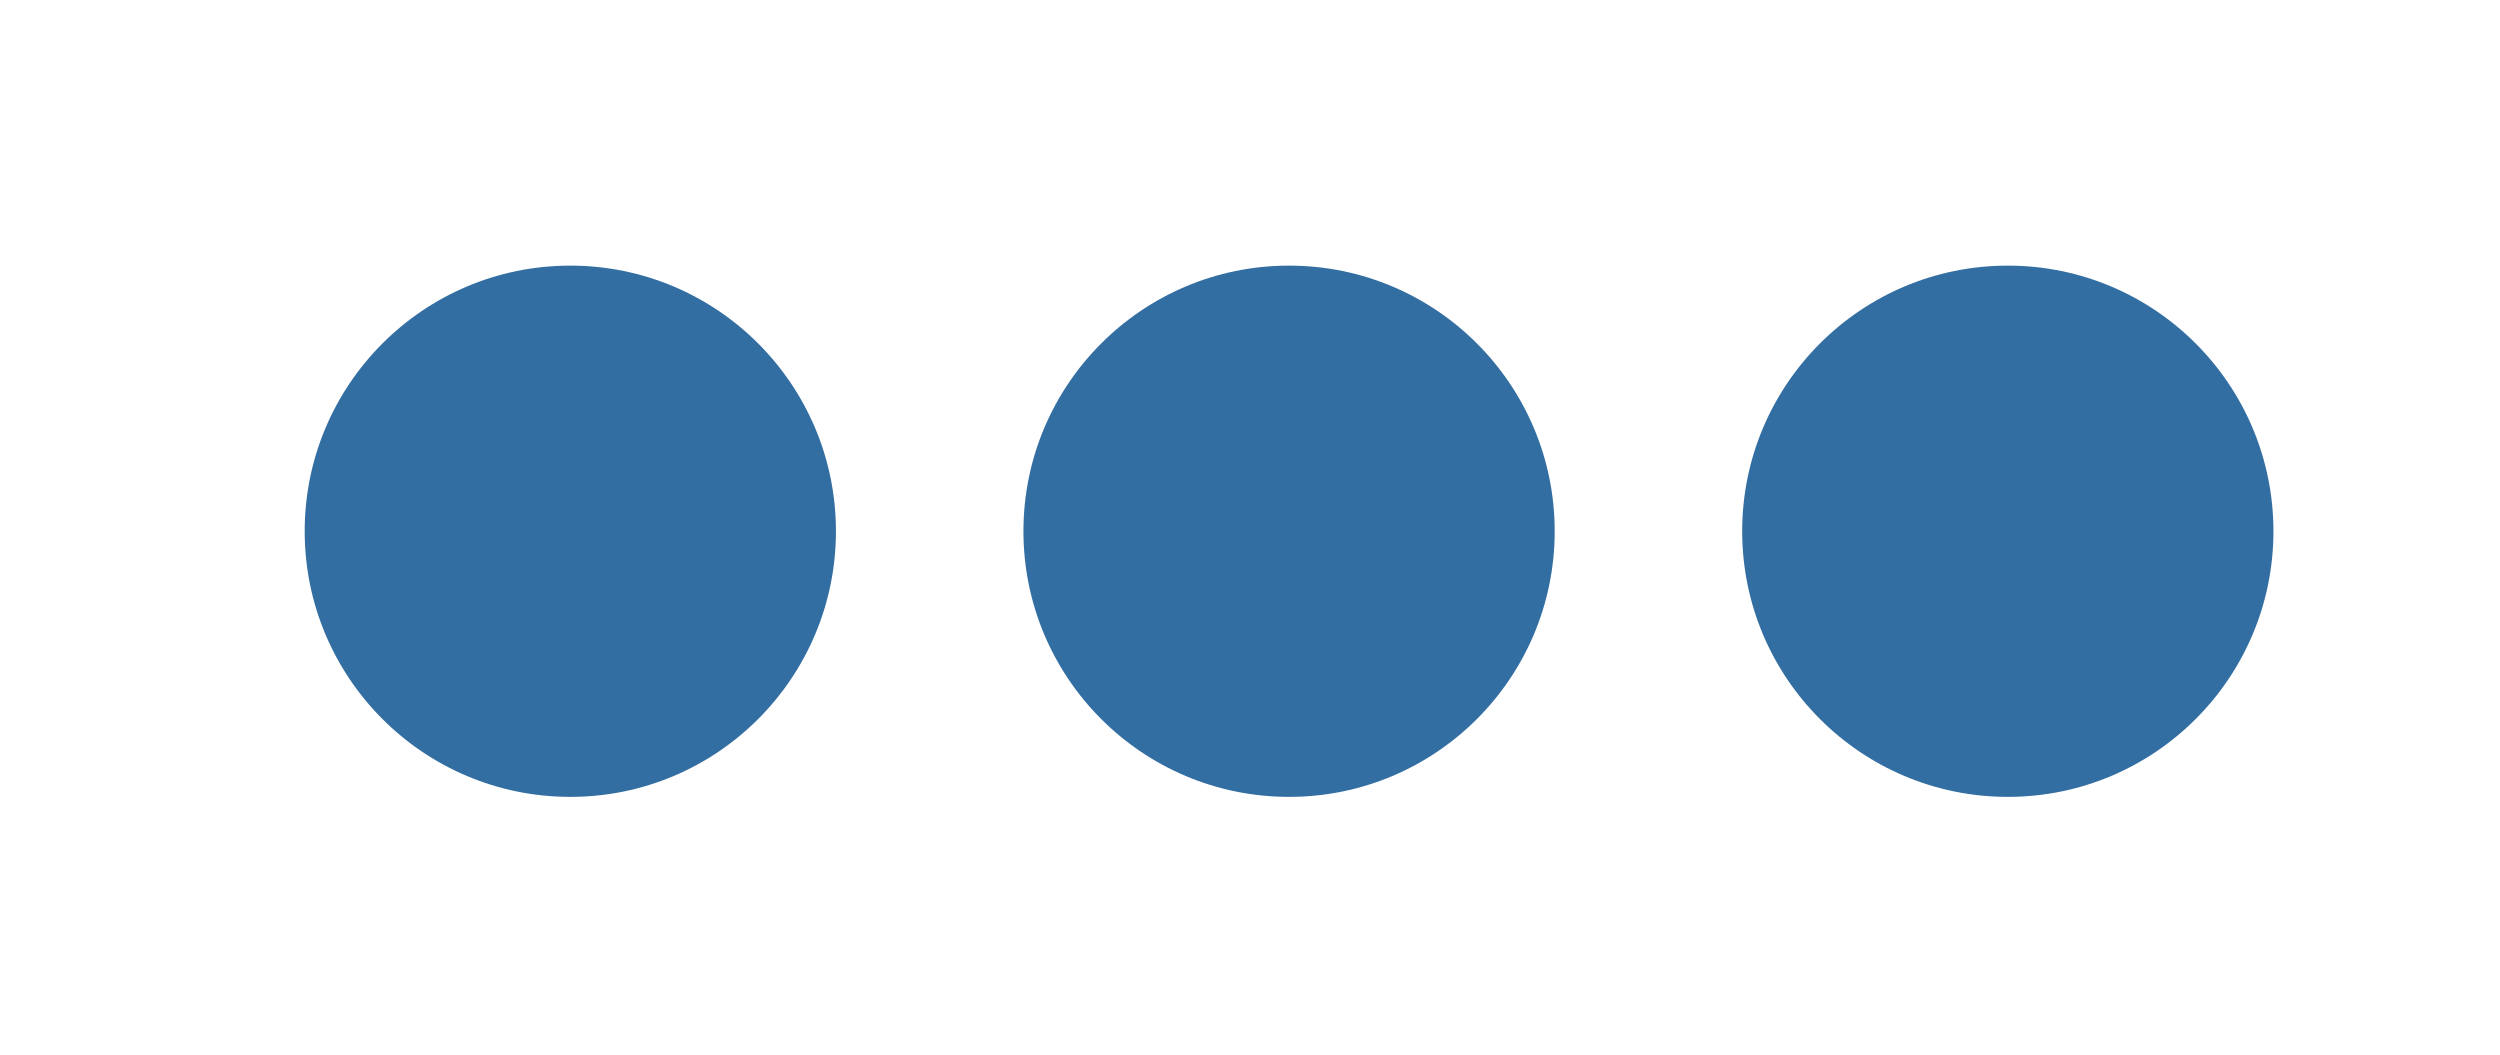 <?xml version="1.0" encoding="utf-8"?>
<!-- Generator: Adobe Illustrator 16.0.3, SVG Export Plug-In . SVG Version: 6.00 Build 0)  -->
<!DOCTYPE svg PUBLIC "-//W3C//DTD SVG 1.1//EN" "http://www.w3.org/Graphics/SVG/1.1/DTD/svg11.dtd">
<svg version="1.1" id="Layer_1" xmlns="http://www.w3.org/2000/svg" xmlns:xlink="http://www.w3.org/1999/xlink" x="0px" y="0px"
	 width="64px" height="27px" viewBox="0 0 64 27" style="enable-background:new 0 0 64 27;" xml:space="preserve">
<style type="text/css">
<![CDATA[
	.st0{fill:#336EA2;}
]]>
</style>
<g>
	<circle class="st0" cx="33" cy="13.6" r="6.8"/>
</g>
<g>
	<circle class="st0" cx="51.4" cy="13.6" r="6.8"/>
</g>
<circle class="st0" cx="14.6" cy="13.6" r="6.8"/>
</svg>
